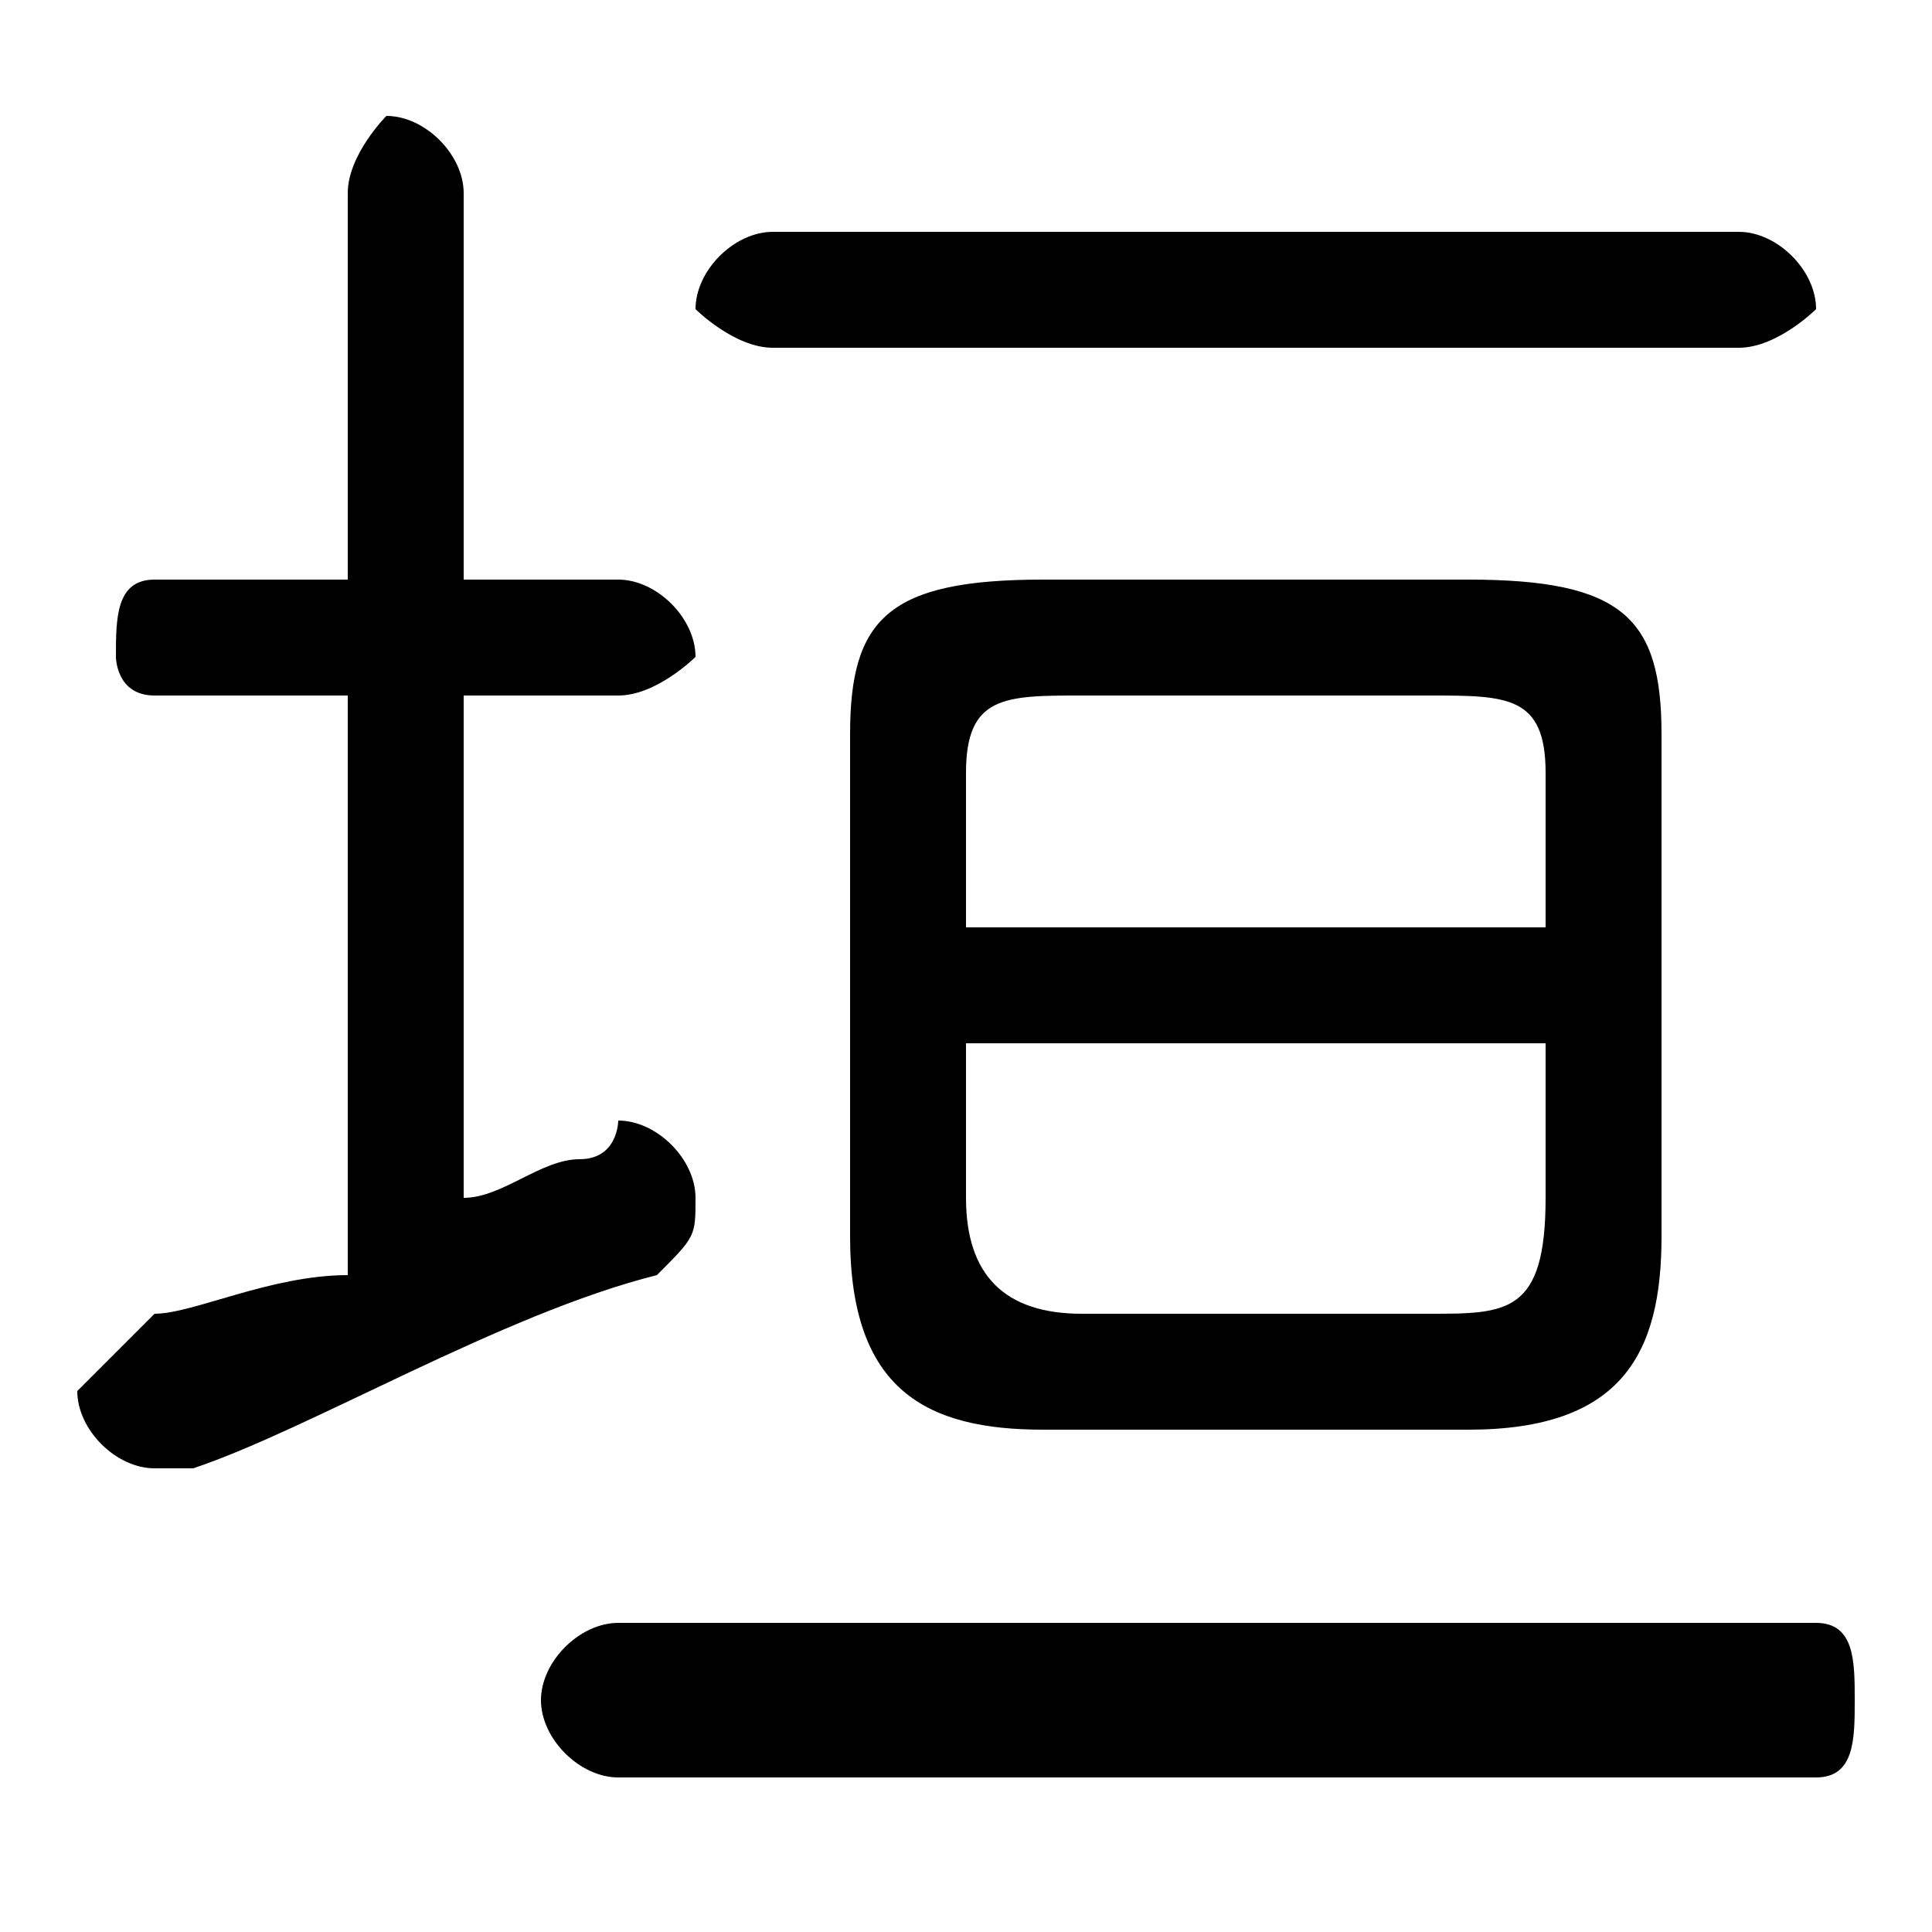<svg xmlns="http://www.w3.org/2000/svg" viewBox="0 -44.0 50.0 50.0">
    <rect x="0" y="-44.0" width="50.0" height="50.0" fill="#808080" stroke="none"/>
    <g transform="scale(1, -1)">
        <!-- ボディの枠 -->
        <rect x="0" y="-6.0" width="50.0" height="50.0"
            stroke="white" fill="white"/>
        <!-- グリフ座標系の原点 -->
        <circle cx="0" cy="0" r="5" fill="white"/>
        <!-- グリフのアウトライン -->
        <g style="fill:black;stroke:#000000;stroke-width:0;stroke-linecap:round;stroke-linejoin:round;">
        <path d="M 38.0 7.0 C 42.0 7.0 43.0 9.0 43.0 12.0 L 43.0 25.0 C 43.0 28.0 42.0 29.0 38.0 29.0 L 27.0 29.0 C 23.0 29.0 22.0 28.0 22.0 25.0 L 22.0 12.0 C 22.0 8.0 24.0 7.0 27.0 7.0 Z M 28.0 10.0 C 26.0 10.0 25.0 11.0 25.0 13.0 L 25.0 17.0 L 40.0 17.0 L 40.0 13.0 C 40.0 10.0 39.0 10.0 37.0 10.0 Z M 40.0 20.0 L 25.0 20.0 L 25.0 24.0 C 25.0 26.0 26.0 26.0 28.0 26.0 L 37.0 26.0 C 39.0 26.0 40.0 26.0 40.0 24.0 Z M 12.0 26.0 L 16.0 26.0 C 17.0 26.0 18.0 27.0 18.0 27.0 C 18.0 28.0 17.0 29.0 16.0 29.0 L 12.0 29.0 L 12.0 39.0 C 12.0 40.0 11.0 41.0 10.0 41.0 C 10.0 41.0 9.0 40.0 9.0 39.0 L 9.0 29.0 L 4.0 29.0 C 3.0 29.0 3.0 28.0 3.0 27.0 C 3.0 27.0 3.0 26.0 4.0 26.0 L 9.0 26.0 L 9.0 11.0 C 7.0 11.0 5.0 10.0 4.0 10.0 C 3.0 9.0 2.0 8.0 2.0 8.0 C 2.0 7.0 3.0 6.0 4.0 6.0 C 4.0 6.0 4.0 6.0 5.0 6.0 C 8.0 7.0 13.0 10.0 17.0 11.0 C 18.0 12.0 18.0 12.0 18.0 13.0 C 18.0 14.0 17.0 15.0 16.0 15.0 C 16.0 15.0 16.0 14.0 15.0 14.0 C 14.0 14.0 13.0 13.0 12.0 13.0 Z M 16.0 2.0 C 15.0 2.0 14.0 1.0 14.0 0.0 C 14.0 -1.0 15.0 -2.0 16.0 -2.0 L 47.0 -2.0 C 48.0 -2.0 48.0 -1.0 48.0 0.0 C 48.0 1.0 48.0 2.0 47.0 2.0 Z M 20.0 38.0 C 19.0 38.0 18.0 37.0 18.0 36.0 C 18.0 36.0 19.0 35.0 20.0 35.0 L 45.0 35.0 C 46.0 35.0 47.0 36.0 47.0 36.0 C 47.0 37.0 46.0 38.0 45.0 38.0 Z"/>
    </g>
    </g>
</svg>

